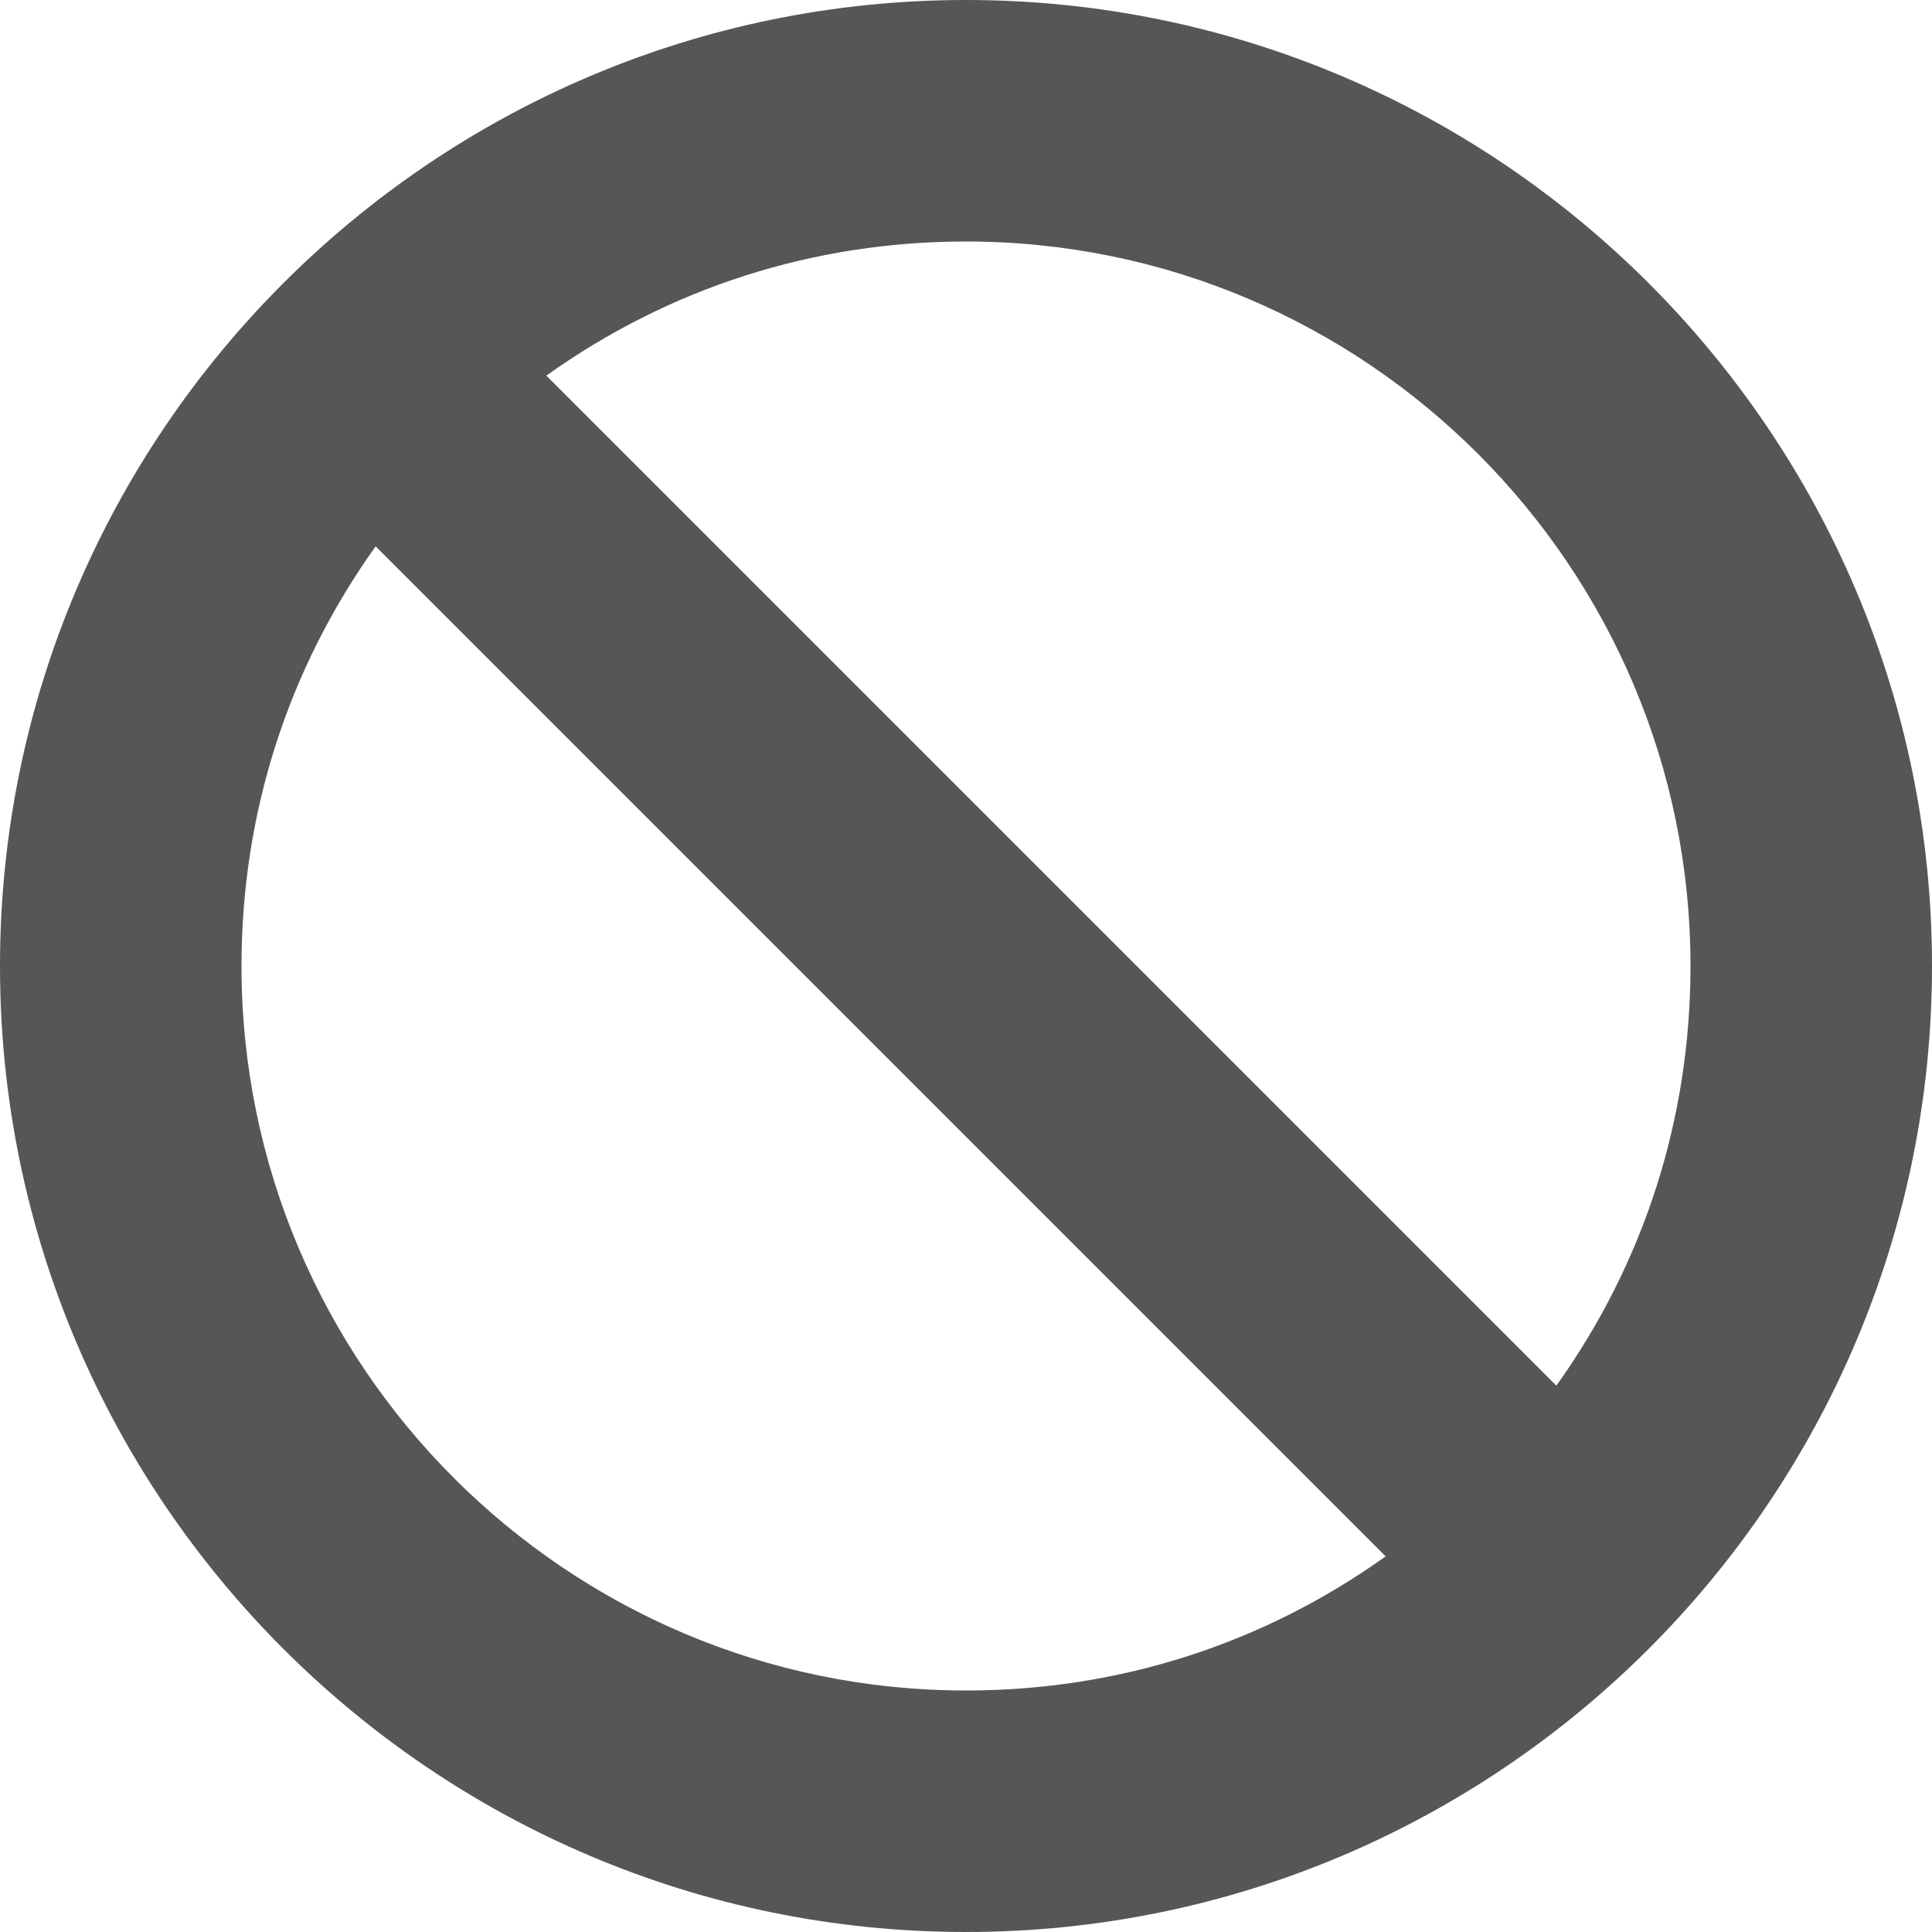<svg width="14" height="14" viewBox="0 0 14 14" fill="none" xmlns="http://www.w3.org/2000/svg">
<path d="M7 0C3.14 0 0 3.14 0 7C0 10.86 3.14 14 7 14C10.86 14 14 10.86 14 7C14 3.14 10.86 0 7 0ZM7 12.25C4.105 12.25 1.75 9.895 1.75 7C1.75 5.895 2.085 4.851 2.722 3.959L10.041 11.278C9.149 11.915 8.105 12.25 7 12.25ZM11.278 10.041L3.959 2.722C4.851 2.085 5.895 1.75 7 1.75C9.895 1.75 12.25 4.105 12.25 7C12.25 8.105 11.915 9.149 11.278 10.041Z" fill="#565656"/>
</svg>
